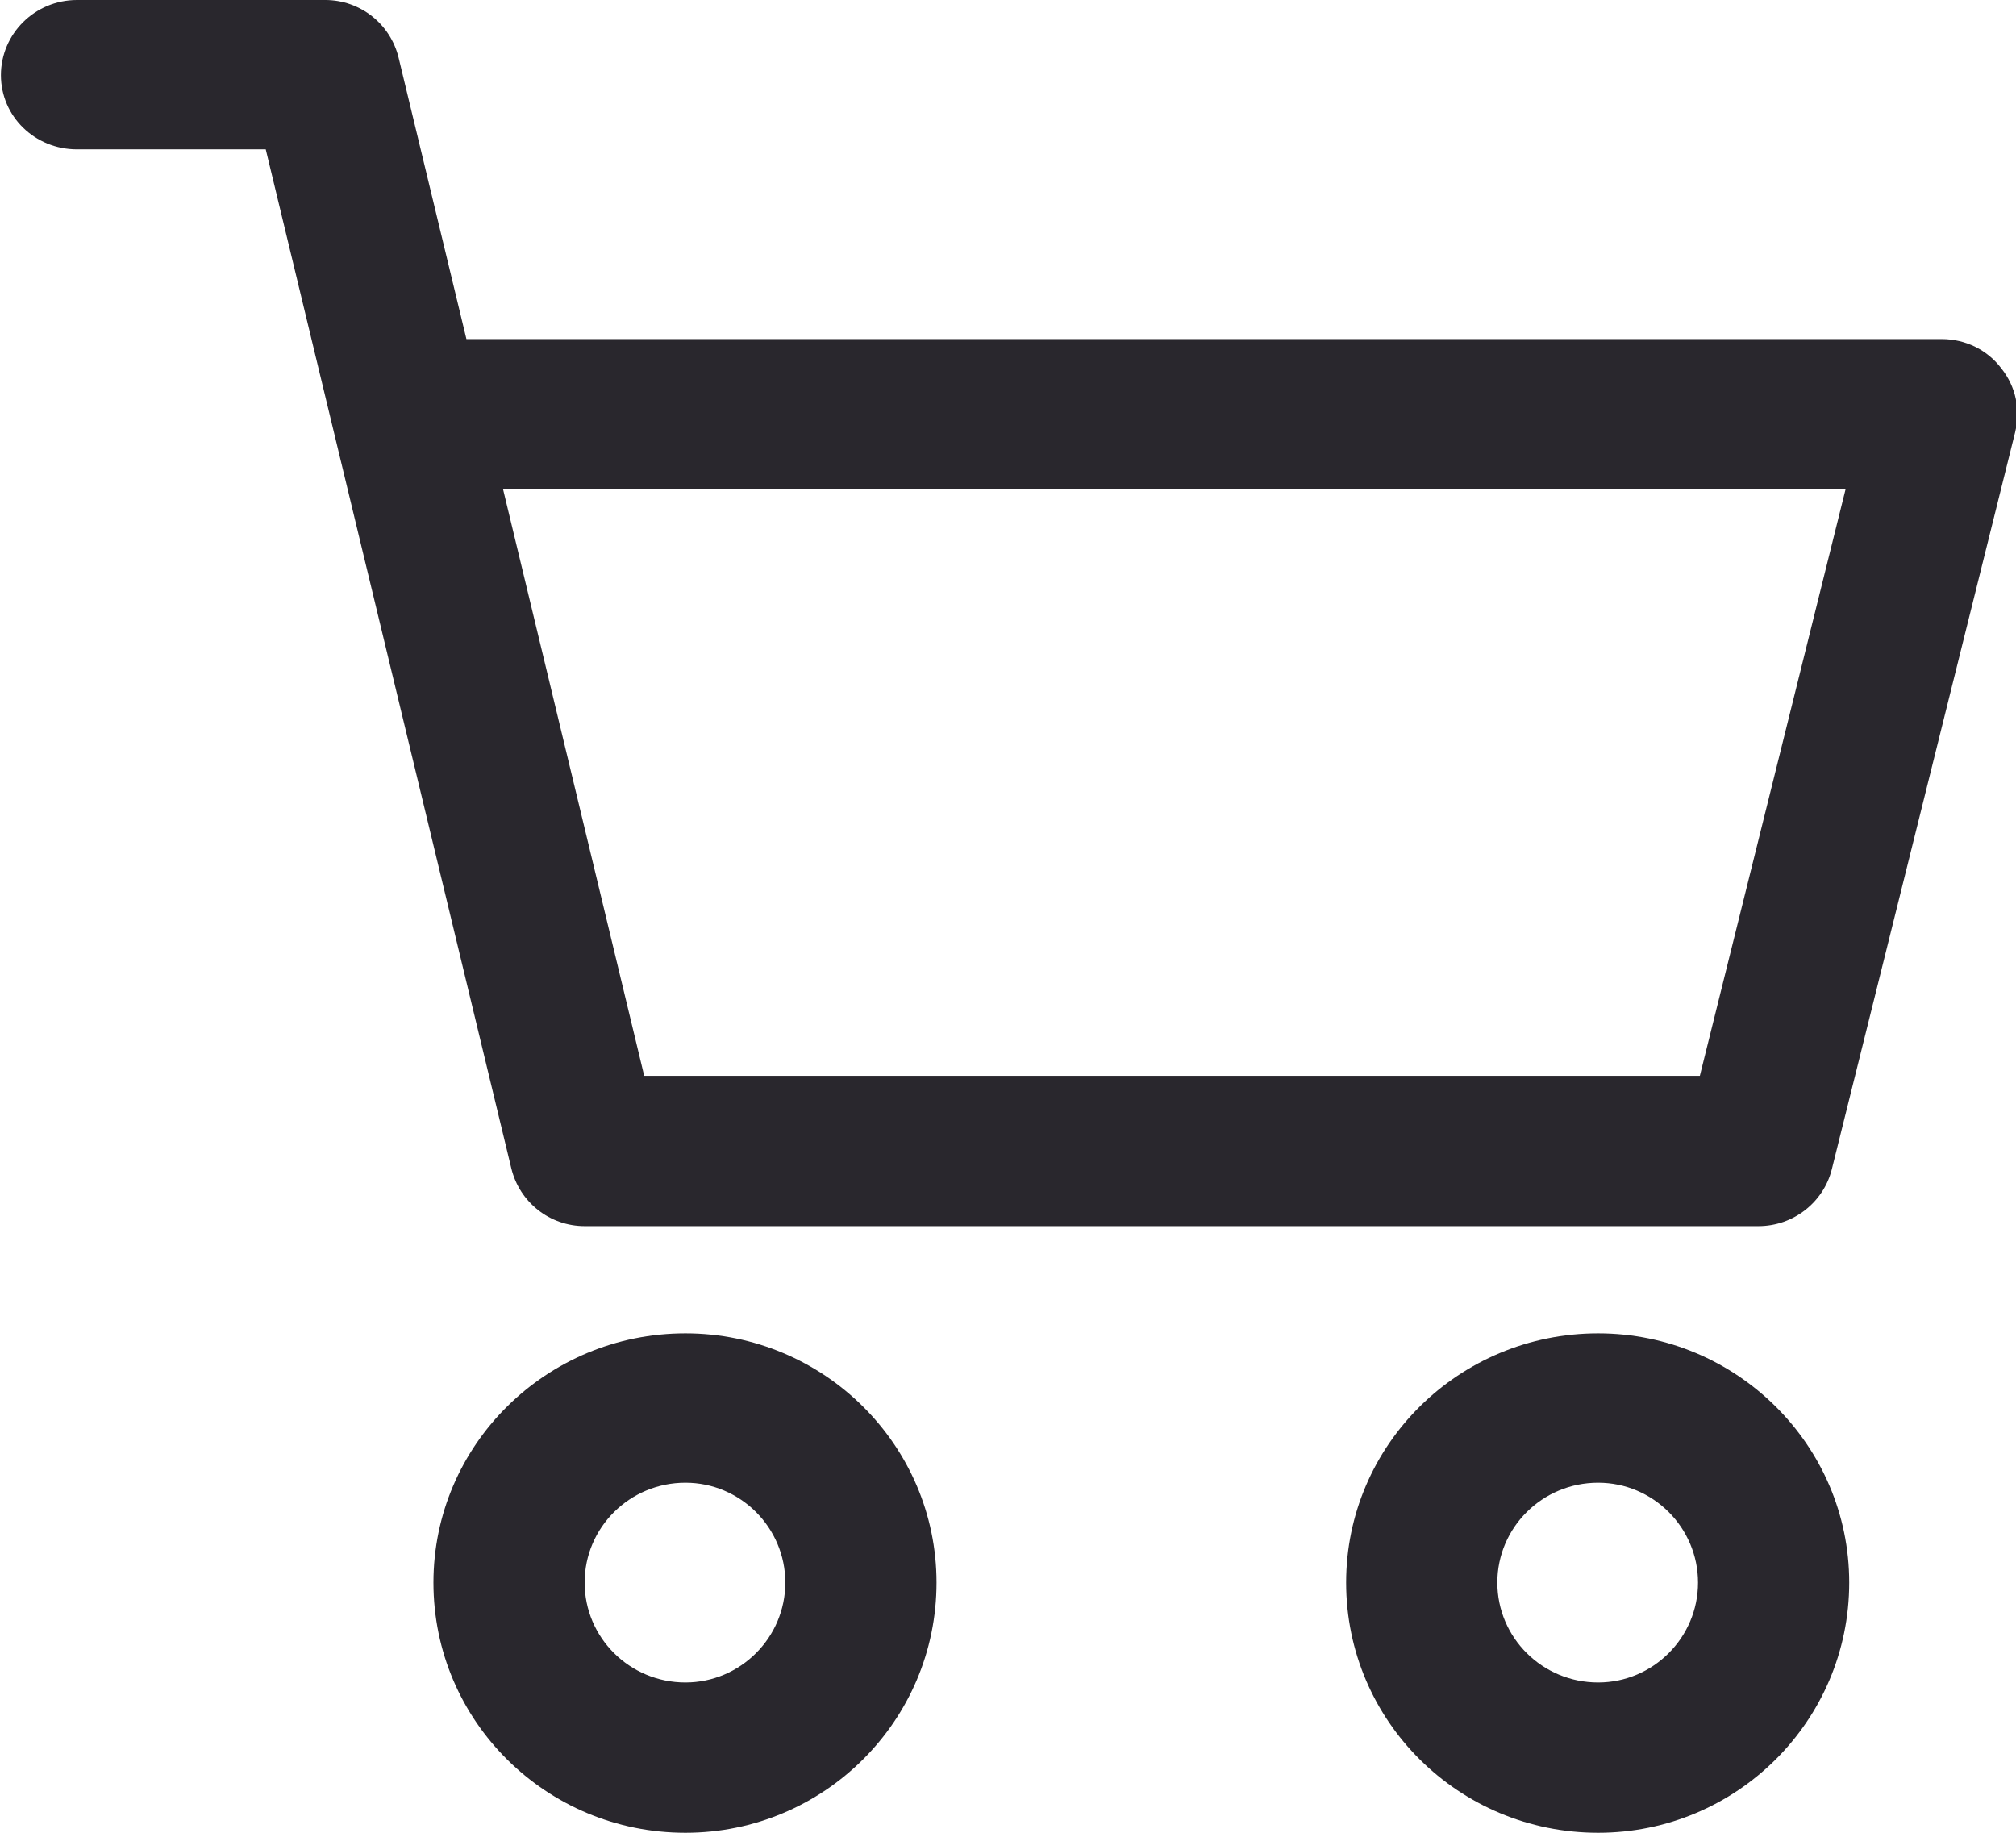 <svg xmlns="http://www.w3.org/2000/svg" viewBox="0 0 22 20" width="22" height="20">
   <path fill="#29272d" fill-rule="evenodd"  white-space="pre"
      d="M17.44 20C15.92 20 14.69 18.78 14.69 17.27C14.69 15.77 15.92 14.55 17.44 14.55C18.95 14.55 20.18 15.77 20.18 17.27C20.18 18.78 18.95 20 17.44 20ZM17.44 16.18C16.83 16.18 16.34 16.67 16.34 17.27C16.34 17.87 16.83 18.36 17.44 18.36C18.04 18.36 18.53 17.87 18.53 17.27C18.53 16.67 18.04 16.18 17.44 16.18ZM19.19 13.38L6.38 13.38C6 13.38 5.67 13.12 5.58 12.75L2.9 1.63L0.84 1.63C0.38 1.63 0.01 1.27 0.01 0.82C0.01 0.37 0.38 0 0.84 0L3.55 0C3.93 0 4.26 0.26 4.35 0.63L5.09 3.7L21.19 3.7C21.45 3.7 21.69 3.82 21.84 4.02C22 4.22 22.05 4.47 21.99 4.72L19.99 12.76C19.9 13.12 19.57 13.38 19.19 13.38ZM7.03 11.74L18.55 11.74L20.14 5.34L5.49 5.34L7.03 11.74ZM7.48 20C5.96 20 4.73 18.78 4.73 17.27C4.73 15.77 5.96 14.55 7.48 14.55C8.99 14.55 10.22 15.77 10.22 17.27C10.22 18.78 8.99 20 7.48 20ZM7.48 16.18C6.87 16.18 6.38 16.67 6.38 17.27C6.38 17.87 6.87 18.36 7.48 18.36C8.08 18.36 8.57 17.87 8.57 17.27C8.57 16.67 8.08 16.18 7.48 16.18Z" />
</svg>